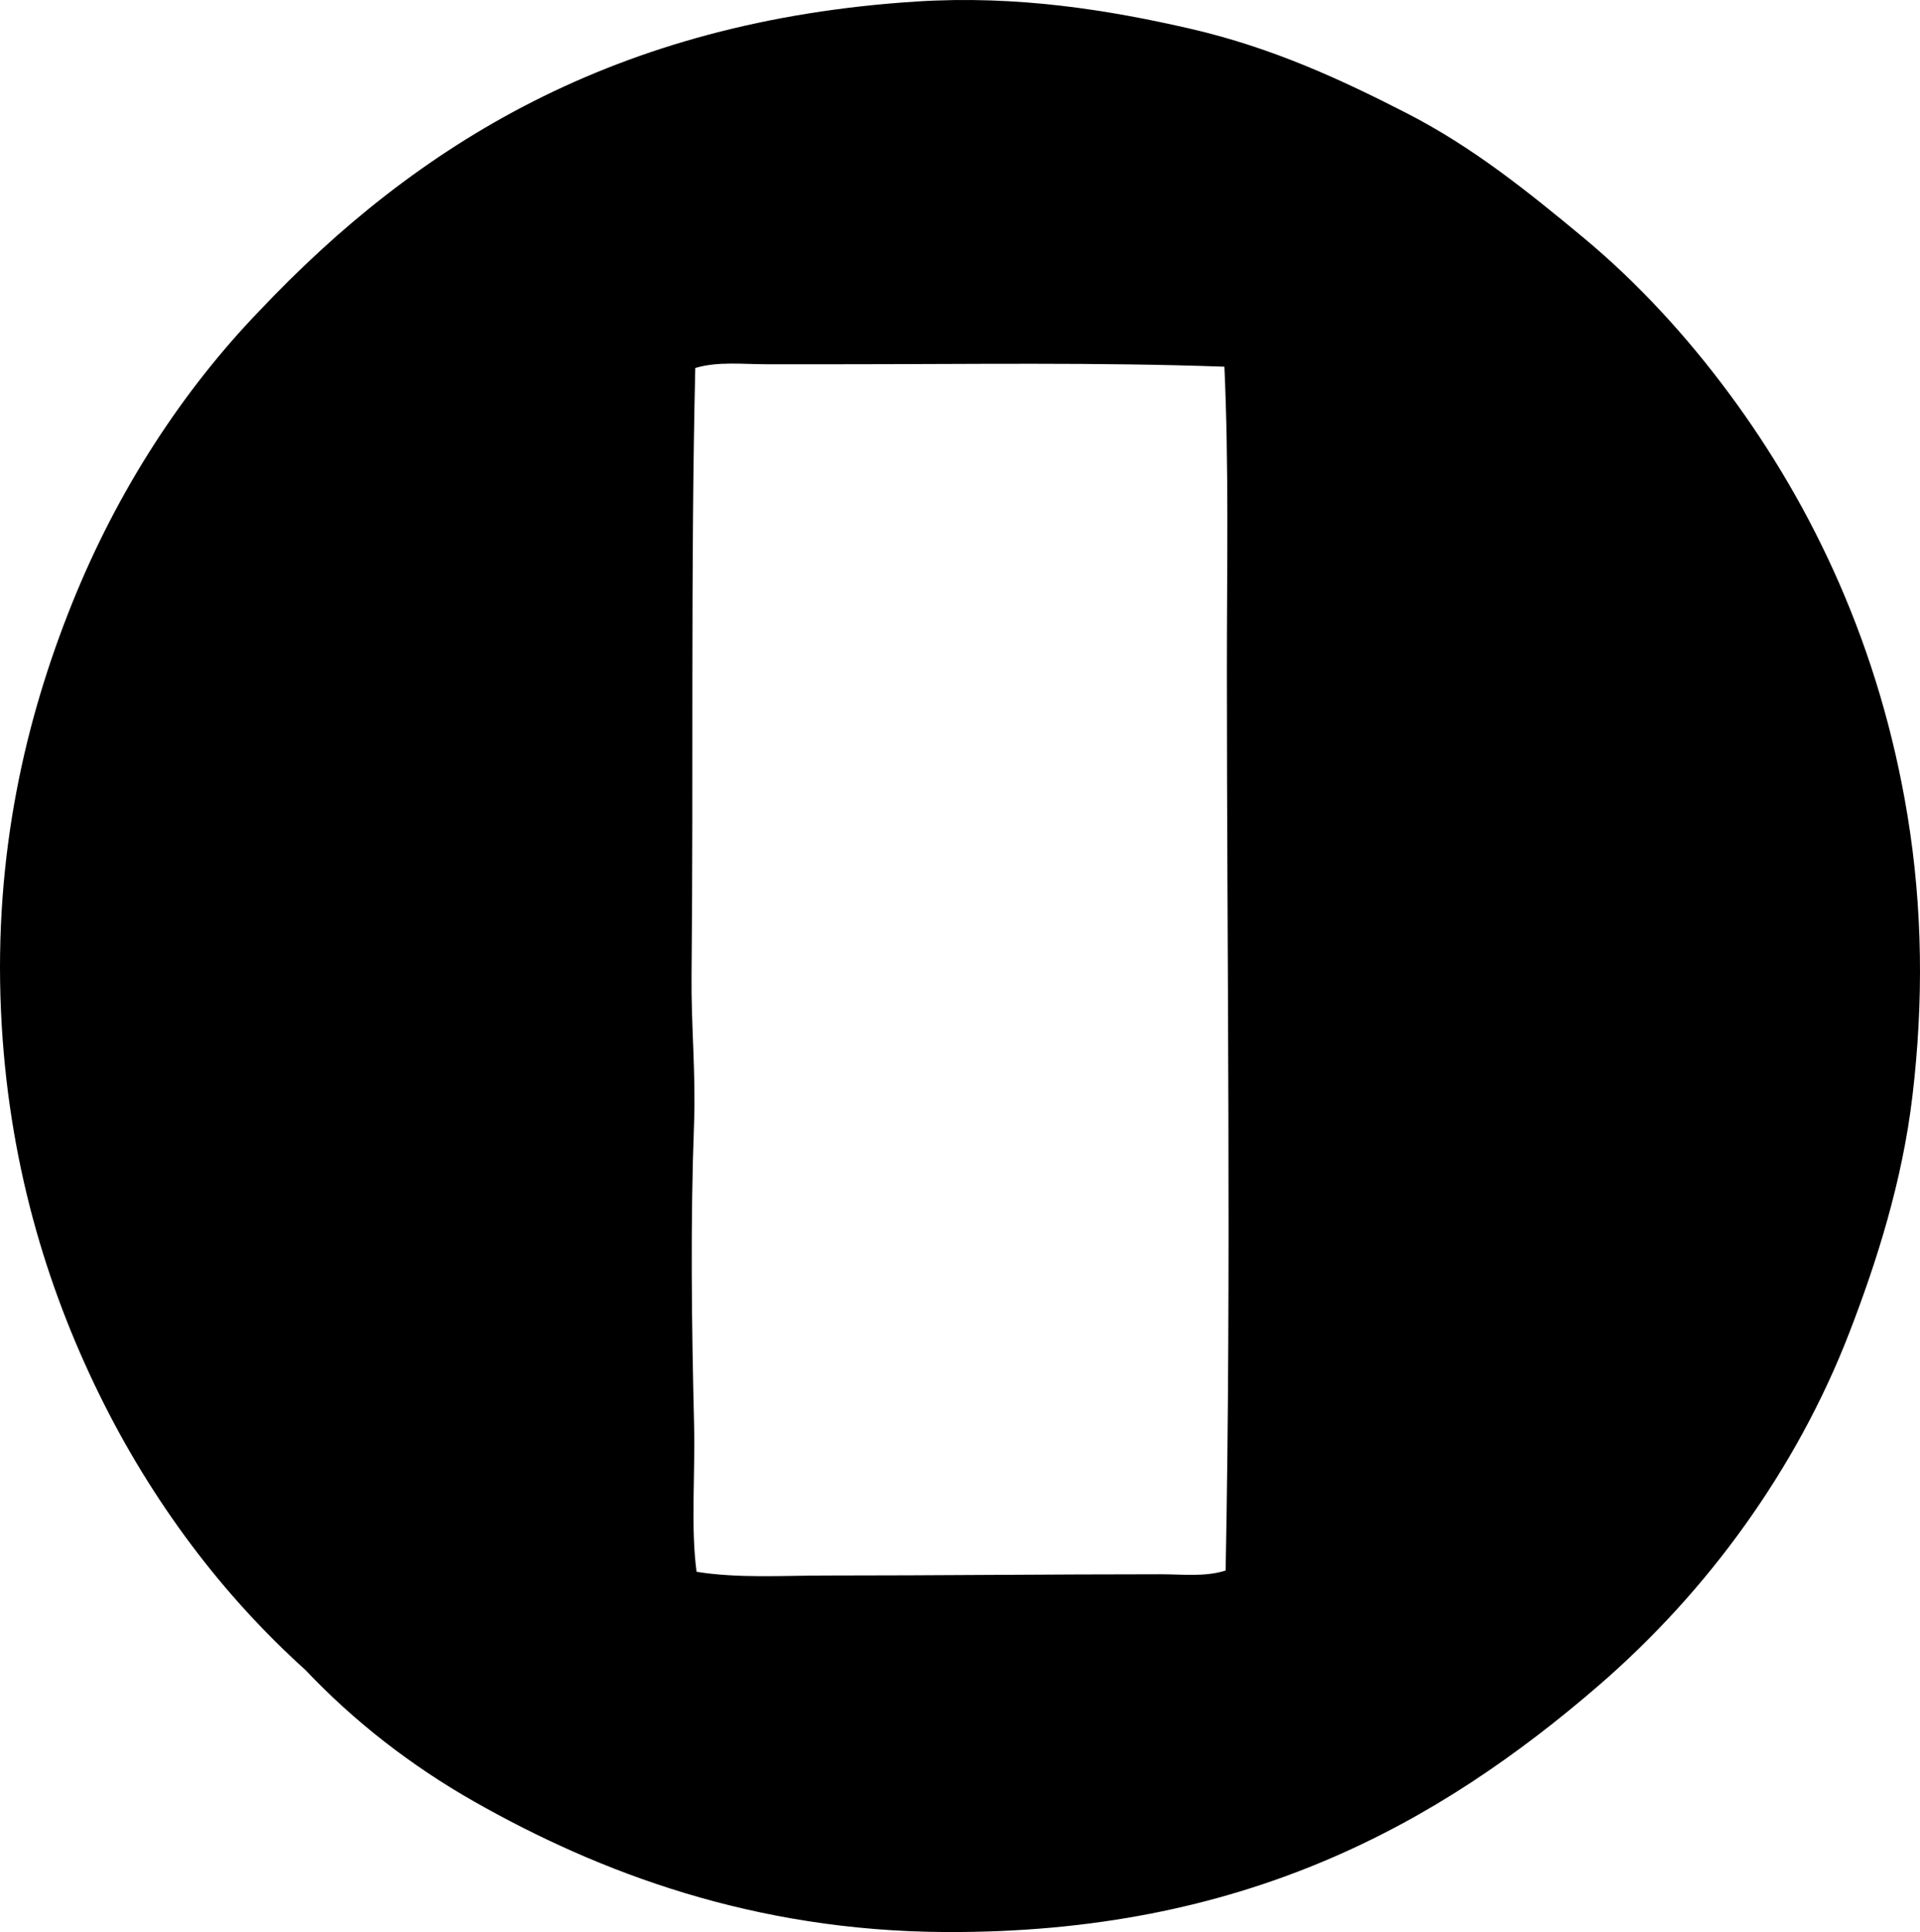 <?xml version="1.0" encoding="iso-8859-1"?>
<!-- Generator: Adobe Illustrator 19.2.0, SVG Export Plug-In . SVG Version: 6.00 Build 0)  -->
<svg version="1.1" xmlns="http://www.w3.org/2000/svg" xmlns:xlink="http://www.w3.org/1999/xlink" x="0px" y="0px"
	 viewBox="0 0 75.626 76.082" style="enable-background:new 0 0 75.626 76.082;" xml:space="preserve">
<g id="order-mation">
	<path style="fill-rule:evenodd;clip-rule:evenodd;" d="M12.026,65.759c-3.232-2.913-6.03-6.594-8.121-10.86
		c-2.078-4.241-3.6-9.211-3.865-15.067c-0.282-6.224,0.972-11.519,2.789-16.045c1.813-4.517,4.377-8.415,7.387-11.545
		C16.401,5.701,24.228,0.819,36.093,0.06c3.983-0.255,7.614,0.338,10.812,1.076c3.217,0.742,5.961,2.017,8.513,3.327
		c2.607,1.339,4.757,3.075,6.946,4.892c2.188,1.815,4.088,3.913,5.724,6.115c3.355,4.518,5.964,10.056,7.044,16.633
		c0.604,3.676,0.636,7.354,0.196,11.056c-0.399,3.368-1.405,6.527-2.495,9.344C70.755,57.87,67.243,62.679,63,66.346
		c-6.366,5.502-14.047,9.799-25.78,9.735c-7.521-0.041-13.607-2.334-18.541-5.137C16.174,69.522,13.952,67.786,12.026,65.759z
		 M33.061,14.344c-0.977,0-1.93,0-2.887,0c-0.93,0-1.903-0.117-2.788,0.147c-0.186,7.936-0.068,16.007-0.147,23.922
		c-0.019,1.927,0.171,3.876,0.099,5.821c-0.146,3.917-0.095,7.873,0,11.839c0.049,2.053-0.136,4.032,0.098,5.821
		c1.638,0.265,3.383,0.147,5.137,0.147c4.323,0,8.843-0.049,13.159-0.049c0.852,0,1.74,0.111,2.544-0.147
		c0.228-11.826,0.048-23.938,0.049-35.516c0-3.99,0.081-7.961-0.098-11.888C43.247,14.261,38.141,14.344,33.061,14.344z"/>
</g>
<g id="Layer_1">
</g>
</svg>
